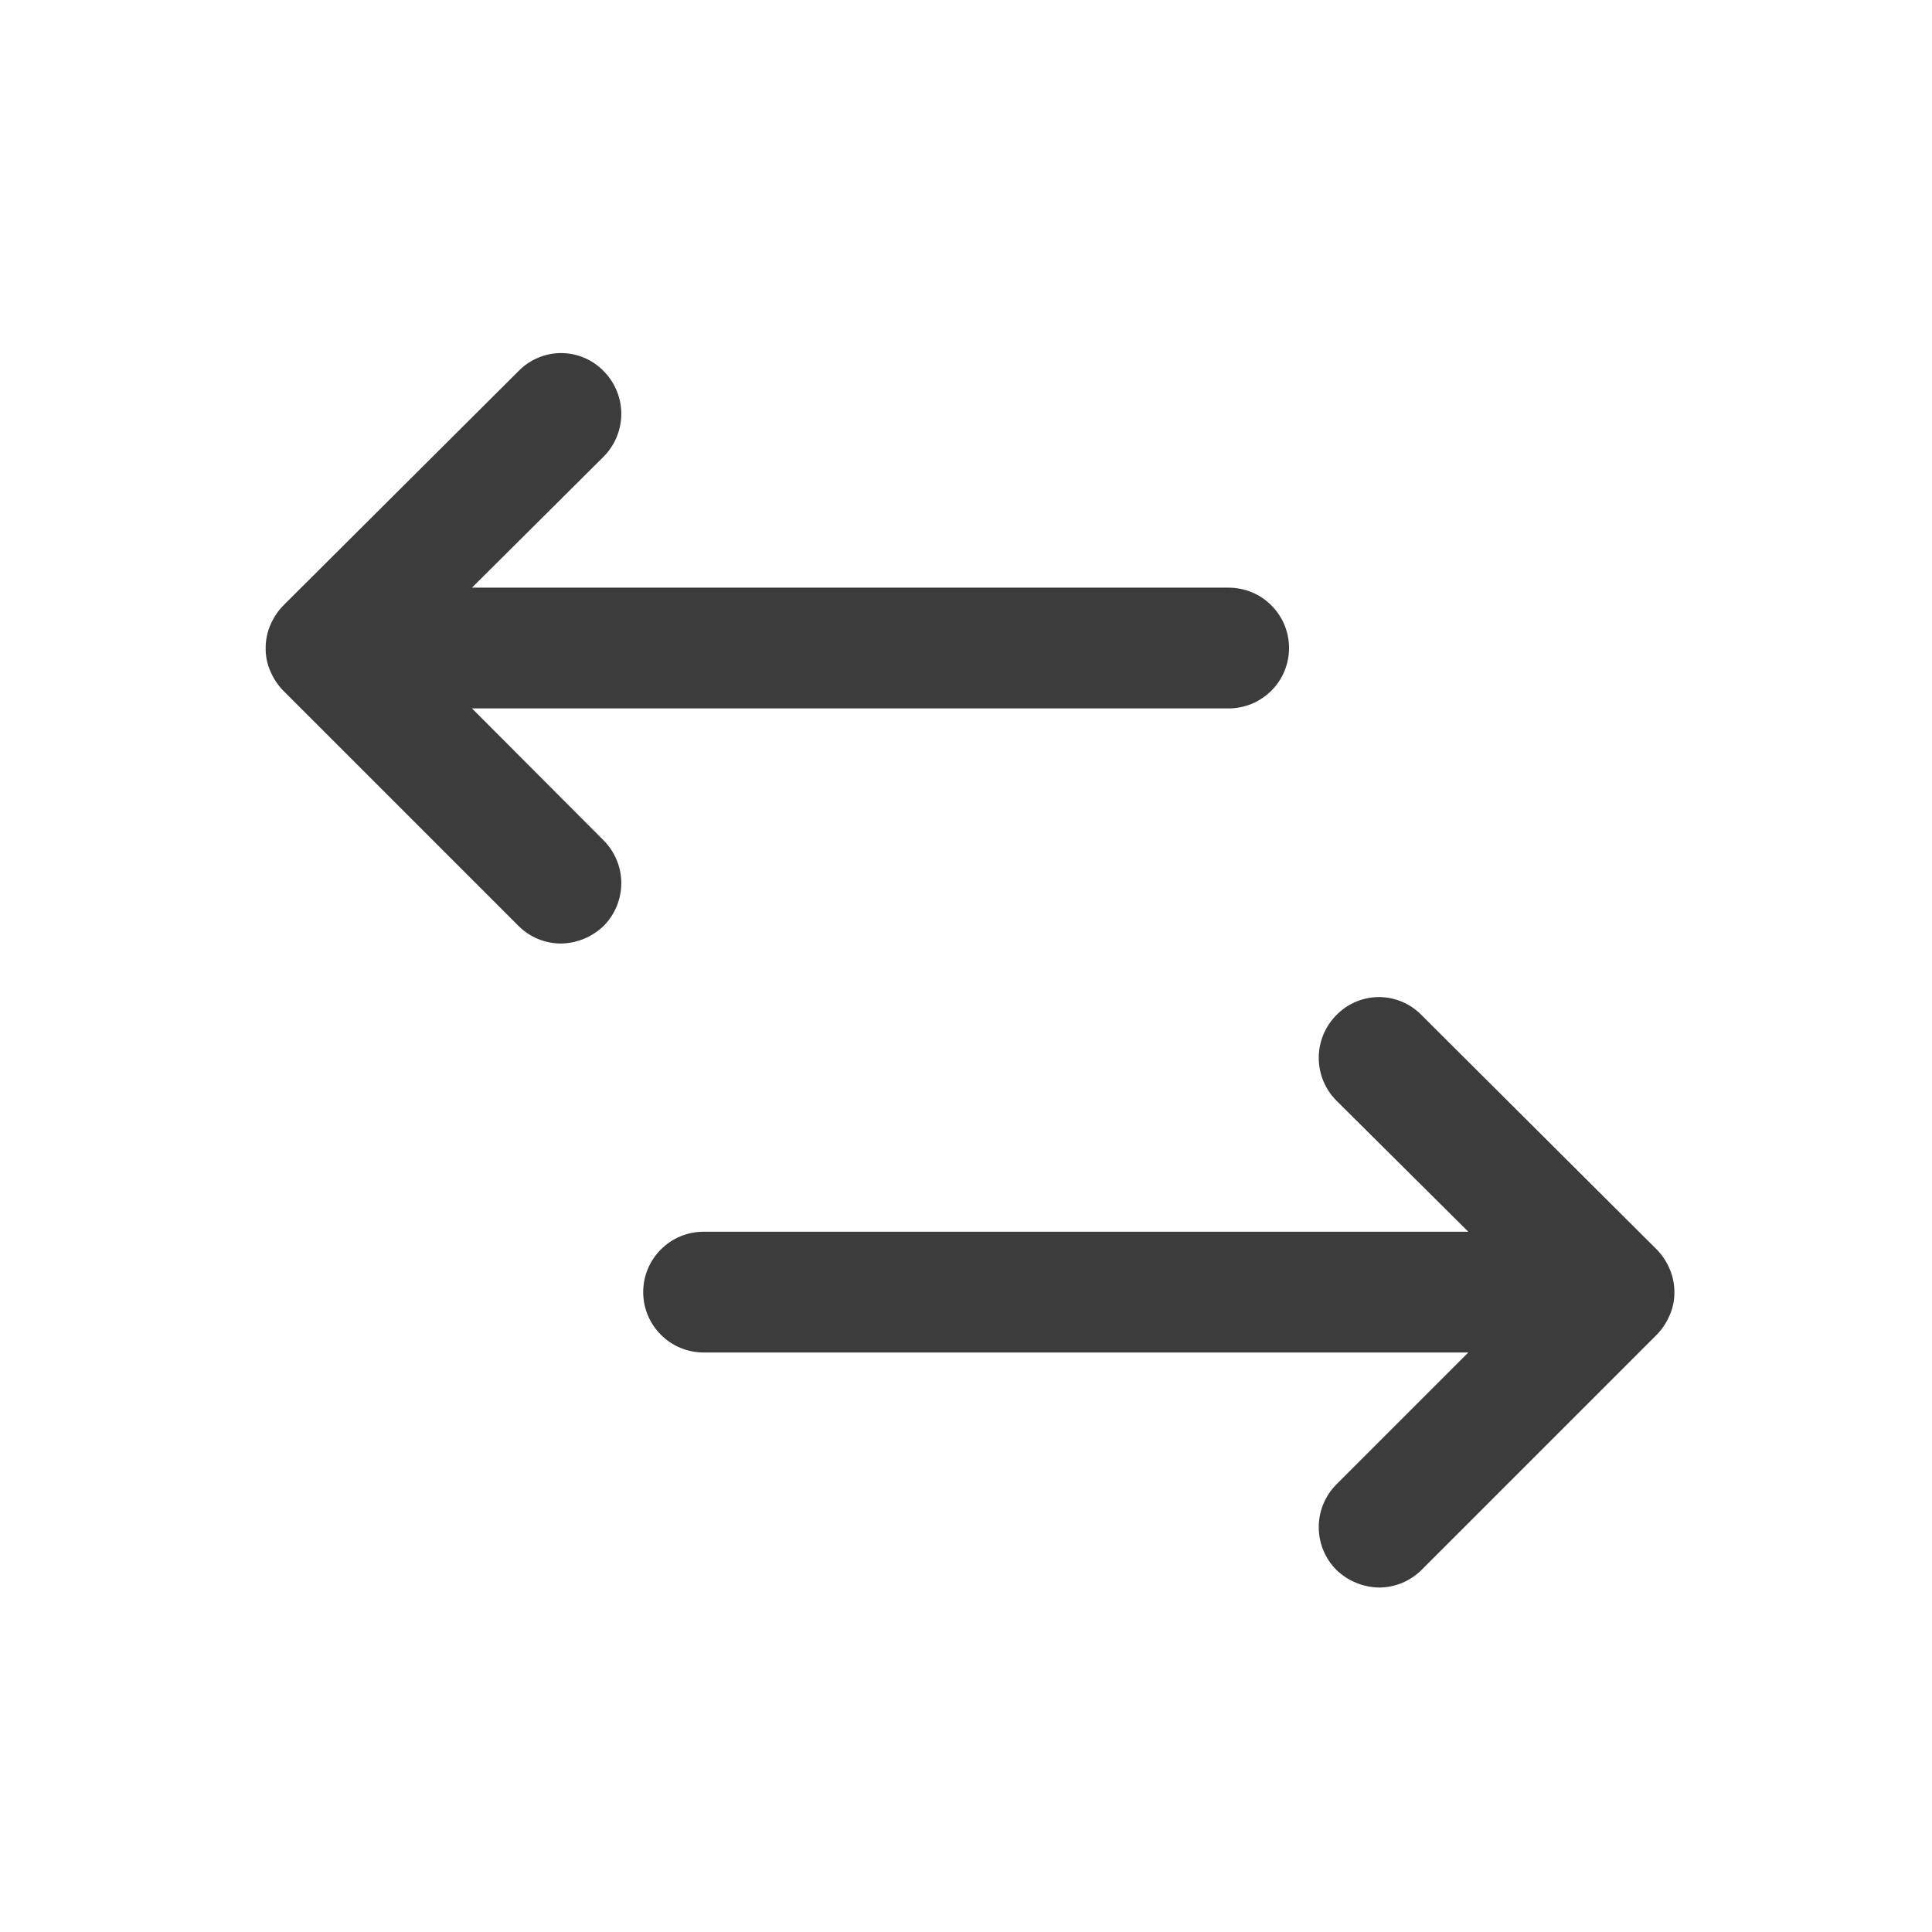 <svg viewBox="0 0 24 24" fill="none" xmlns="http://www.w3.org/2000/svg">
<path d="M20.8 16.051C20.801 16.151 20.781 16.25 20.74 16.341C20.702 16.43 20.648 16.512 20.58 16.581L17.66 19.501C17.59 19.571 17.508 19.626 17.417 19.664C17.326 19.701 17.229 19.721 17.13 19.721C16.932 19.717 16.743 19.639 16.6 19.501C16.46 19.36 16.382 19.169 16.382 18.971C16.382 18.773 16.46 18.582 16.6 18.441L18.24 16.801H8.74C8.541 16.801 8.35 16.722 8.21 16.581C8.069 16.441 7.99 16.25 7.99 16.051C7.99 15.852 8.069 15.661 8.21 15.521C8.35 15.38 8.541 15.301 8.74 15.301H18.24L16.6 13.671C16.46 13.53 16.382 13.339 16.382 13.141C16.382 12.943 16.46 12.752 16.6 12.611C16.669 12.54 16.751 12.483 16.842 12.445C16.933 12.406 17.031 12.386 17.13 12.386C17.229 12.386 17.327 12.406 17.418 12.445C17.509 12.483 17.591 12.54 17.66 12.611L20.58 15.521C20.648 15.59 20.702 15.672 20.74 15.761C20.78 15.852 20.8 15.951 20.8 16.051ZM15.263 7.3H5.863L7.5 5.671C7.639 5.53 7.718 5.339 7.718 5.141C7.718 4.943 7.639 4.752 7.5 4.611C7.431 4.54 7.349 4.483 7.258 4.445C7.167 4.406 7.069 4.386 6.97 4.386C6.871 4.386 6.773 4.406 6.682 4.445C6.591 4.483 6.509 4.54 6.44 4.611L3.52 7.521C3.452 7.59 3.398 7.672 3.36 7.761C3.32 7.852 3.3 7.951 3.3 8.051C3.299 8.151 3.319 8.25 3.36 8.341C3.398 8.43 3.452 8.512 3.52 8.581L6.44 11.501C6.51 11.571 6.592 11.626 6.683 11.664C6.774 11.701 6.872 11.721 6.97 11.721C7.168 11.717 7.357 11.639 7.5 11.501C7.639 11.36 7.718 11.169 7.718 10.971C7.718 10.773 7.639 10.582 7.5 10.441L5.863 8.8H15.263C15.462 8.8 15.653 8.721 15.793 8.58C15.934 8.44 16.013 8.249 16.013 8.05C16.013 7.851 15.934 7.66 15.793 7.52C15.653 7.379 15.462 7.3 15.263 7.3Z" fill="#3C3C3C"/>
</svg>
